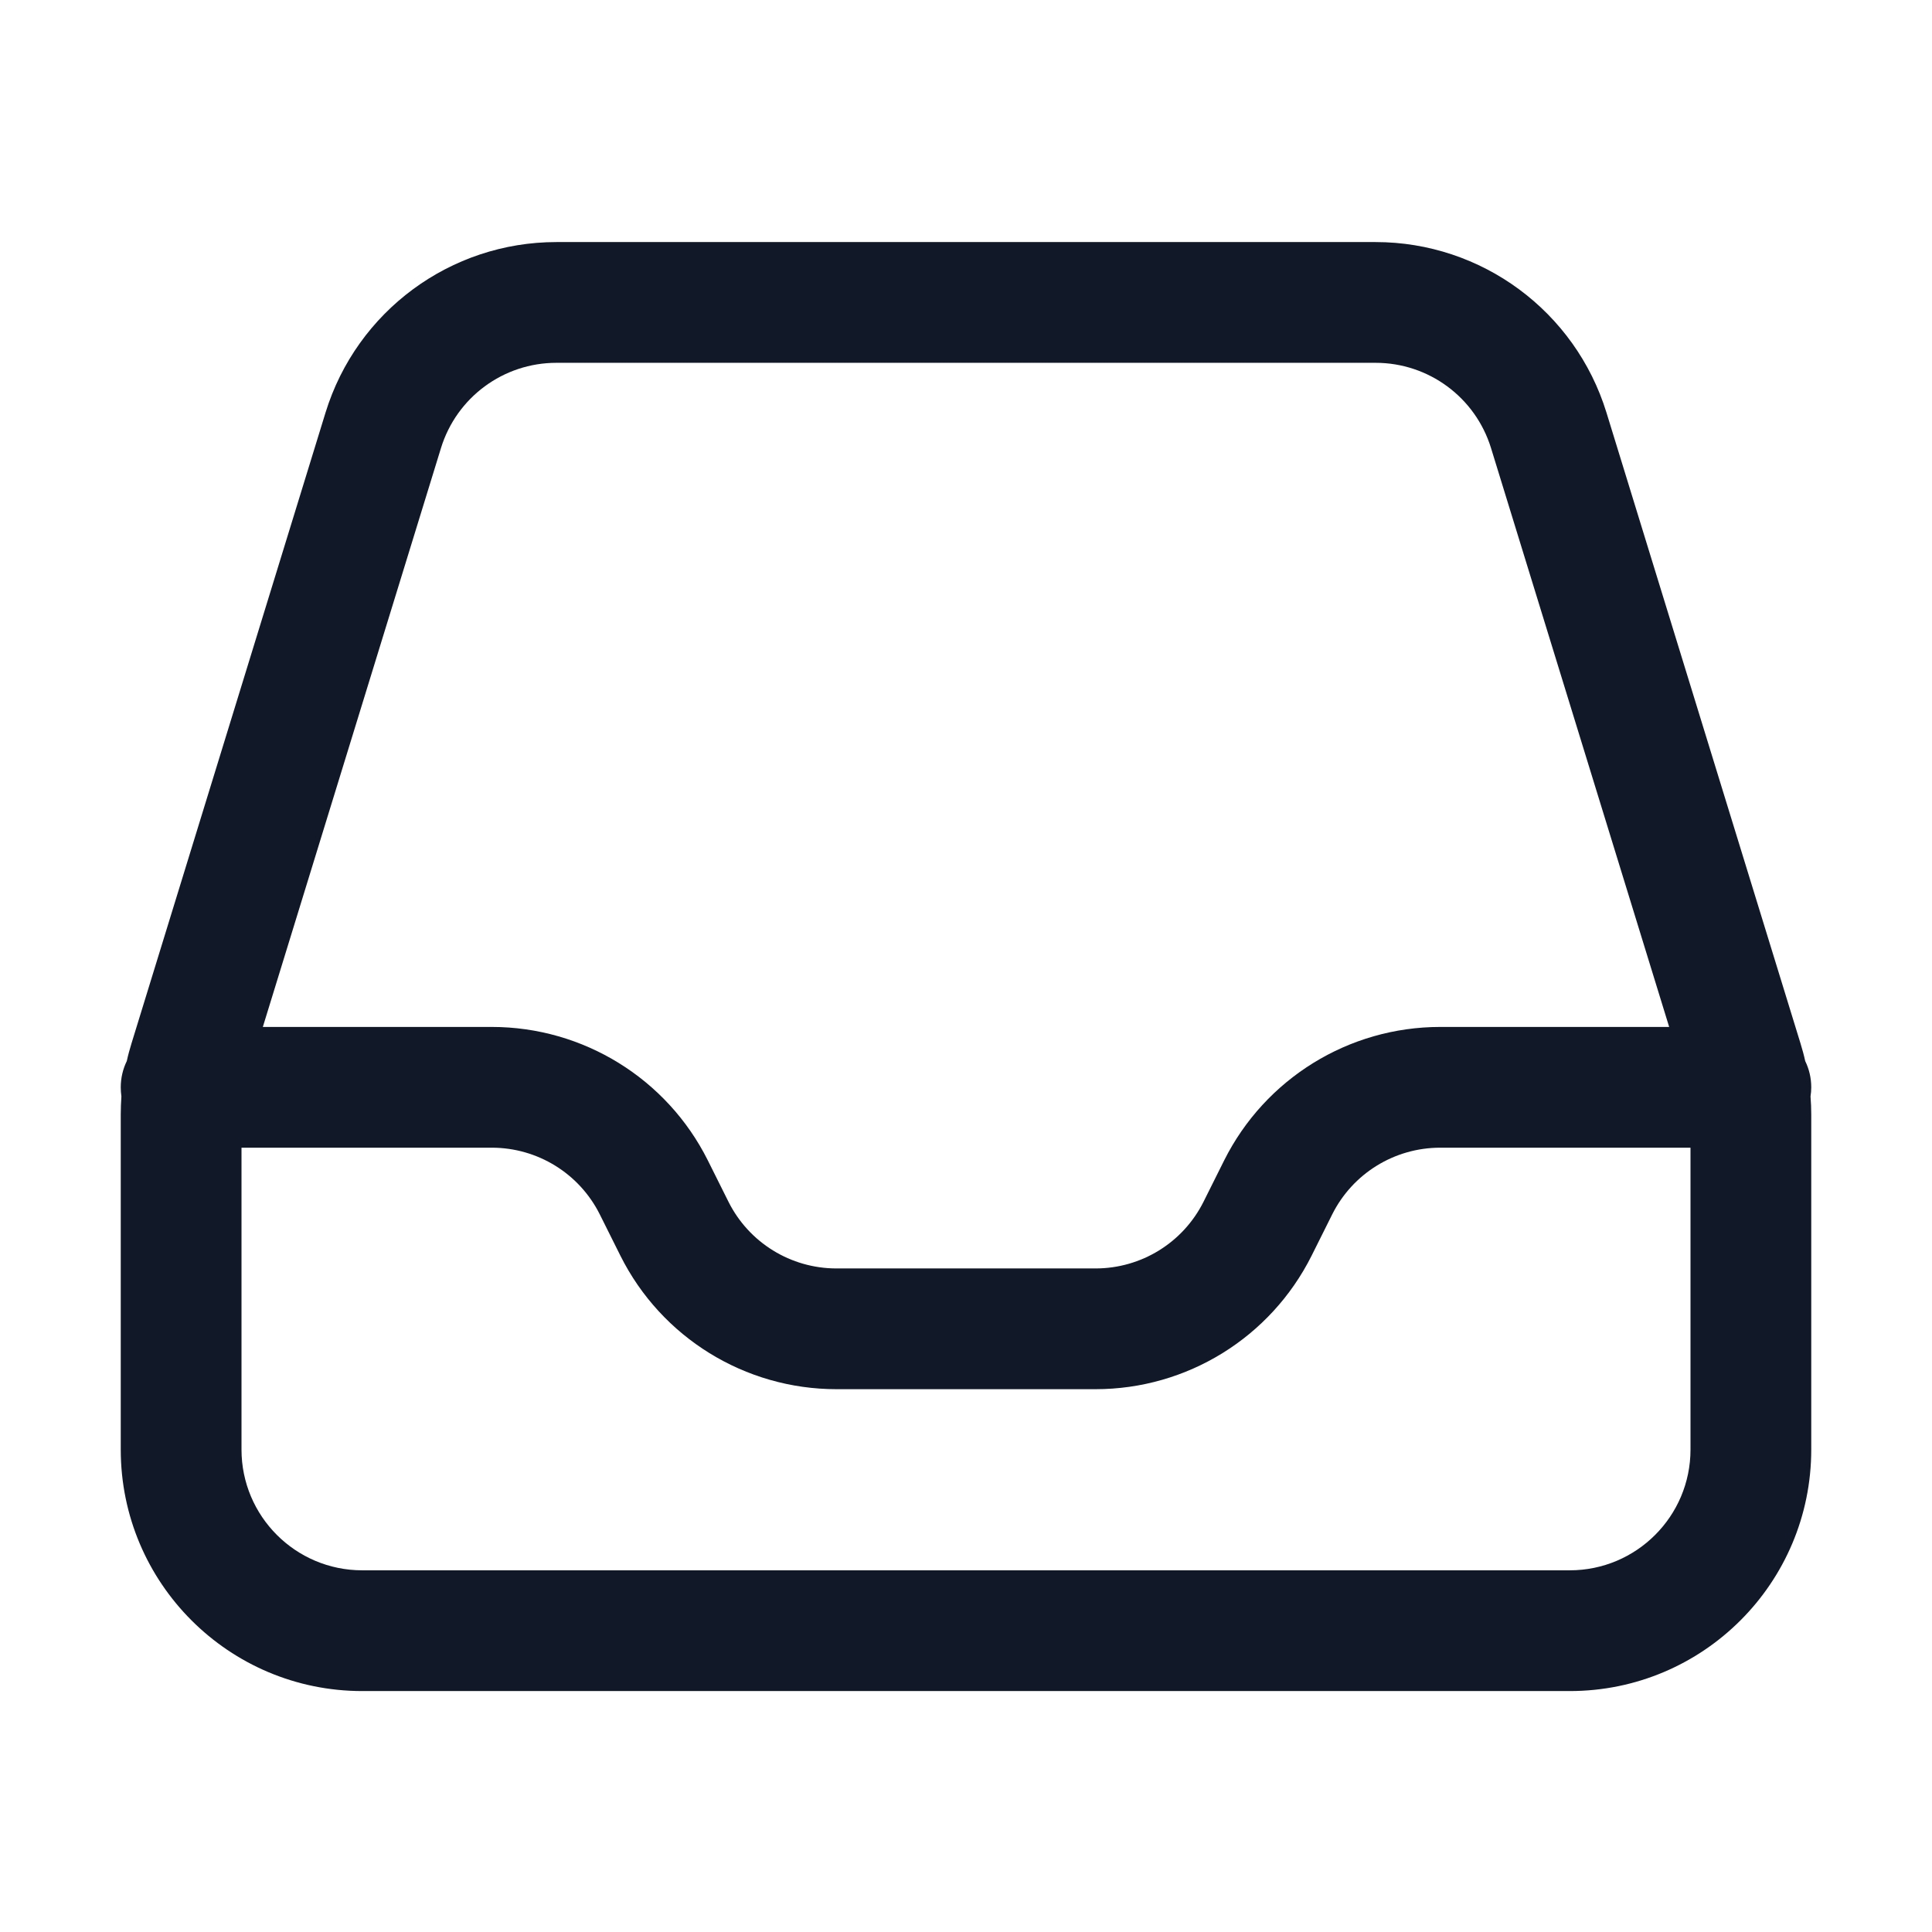 <svg width="24" height="24" viewBox="0 0 24 24" fill="none" xmlns="http://www.w3.org/2000/svg">
<path fill-rule="evenodd" clip-rule="evenodd" d="M4.044 5.125C4.432 3.866 5.595 3.007 6.912 3.007H17.088C18.405 3.007 19.568 3.866 19.956 5.125L22.367 12.963C22.389 13.035 22.409 13.107 22.425 13.181C22.473 13.279 22.5 13.39 22.5 13.507C22.5 13.545 22.497 13.583 22.491 13.62C22.497 13.695 22.5 13.77 22.5 13.845V18.007C22.5 19.664 21.157 21.007 19.5 21.007H4.5C2.843 21.007 1.5 19.664 1.5 18.007V13.845C1.5 13.77 1.503 13.695 1.508 13.62C1.503 13.583 1.5 13.545 1.5 13.507C1.5 13.39 1.527 13.279 1.575 13.181C1.591 13.107 1.611 13.035 1.633 12.963L4.044 5.125ZM3 14.257V18.007C3 18.835 3.672 19.507 4.5 19.507H19.5C20.328 19.507 21 18.835 21 18.007V14.257H17.891C17.322 14.257 16.803 14.578 16.549 15.086L16.293 15.599C15.784 16.615 14.746 17.257 13.609 17.257H10.391C9.254 17.257 8.215 16.615 7.707 15.599L7.451 15.086C7.197 14.578 6.678 14.257 6.109 14.257H3ZM20.735 12.757H17.891C16.754 12.757 15.716 13.399 15.207 14.415L14.951 14.928C14.697 15.436 14.178 15.757 13.609 15.757H10.391C9.822 15.757 9.303 15.436 9.049 14.928L8.793 14.415C8.285 13.399 7.246 12.757 6.109 12.757H3.265L5.478 5.566C5.672 4.936 6.253 4.507 6.912 4.507H17.088C17.747 4.507 18.328 4.936 18.522 5.566L20.735 12.757Z" fill="#111827"/>
</svg>
